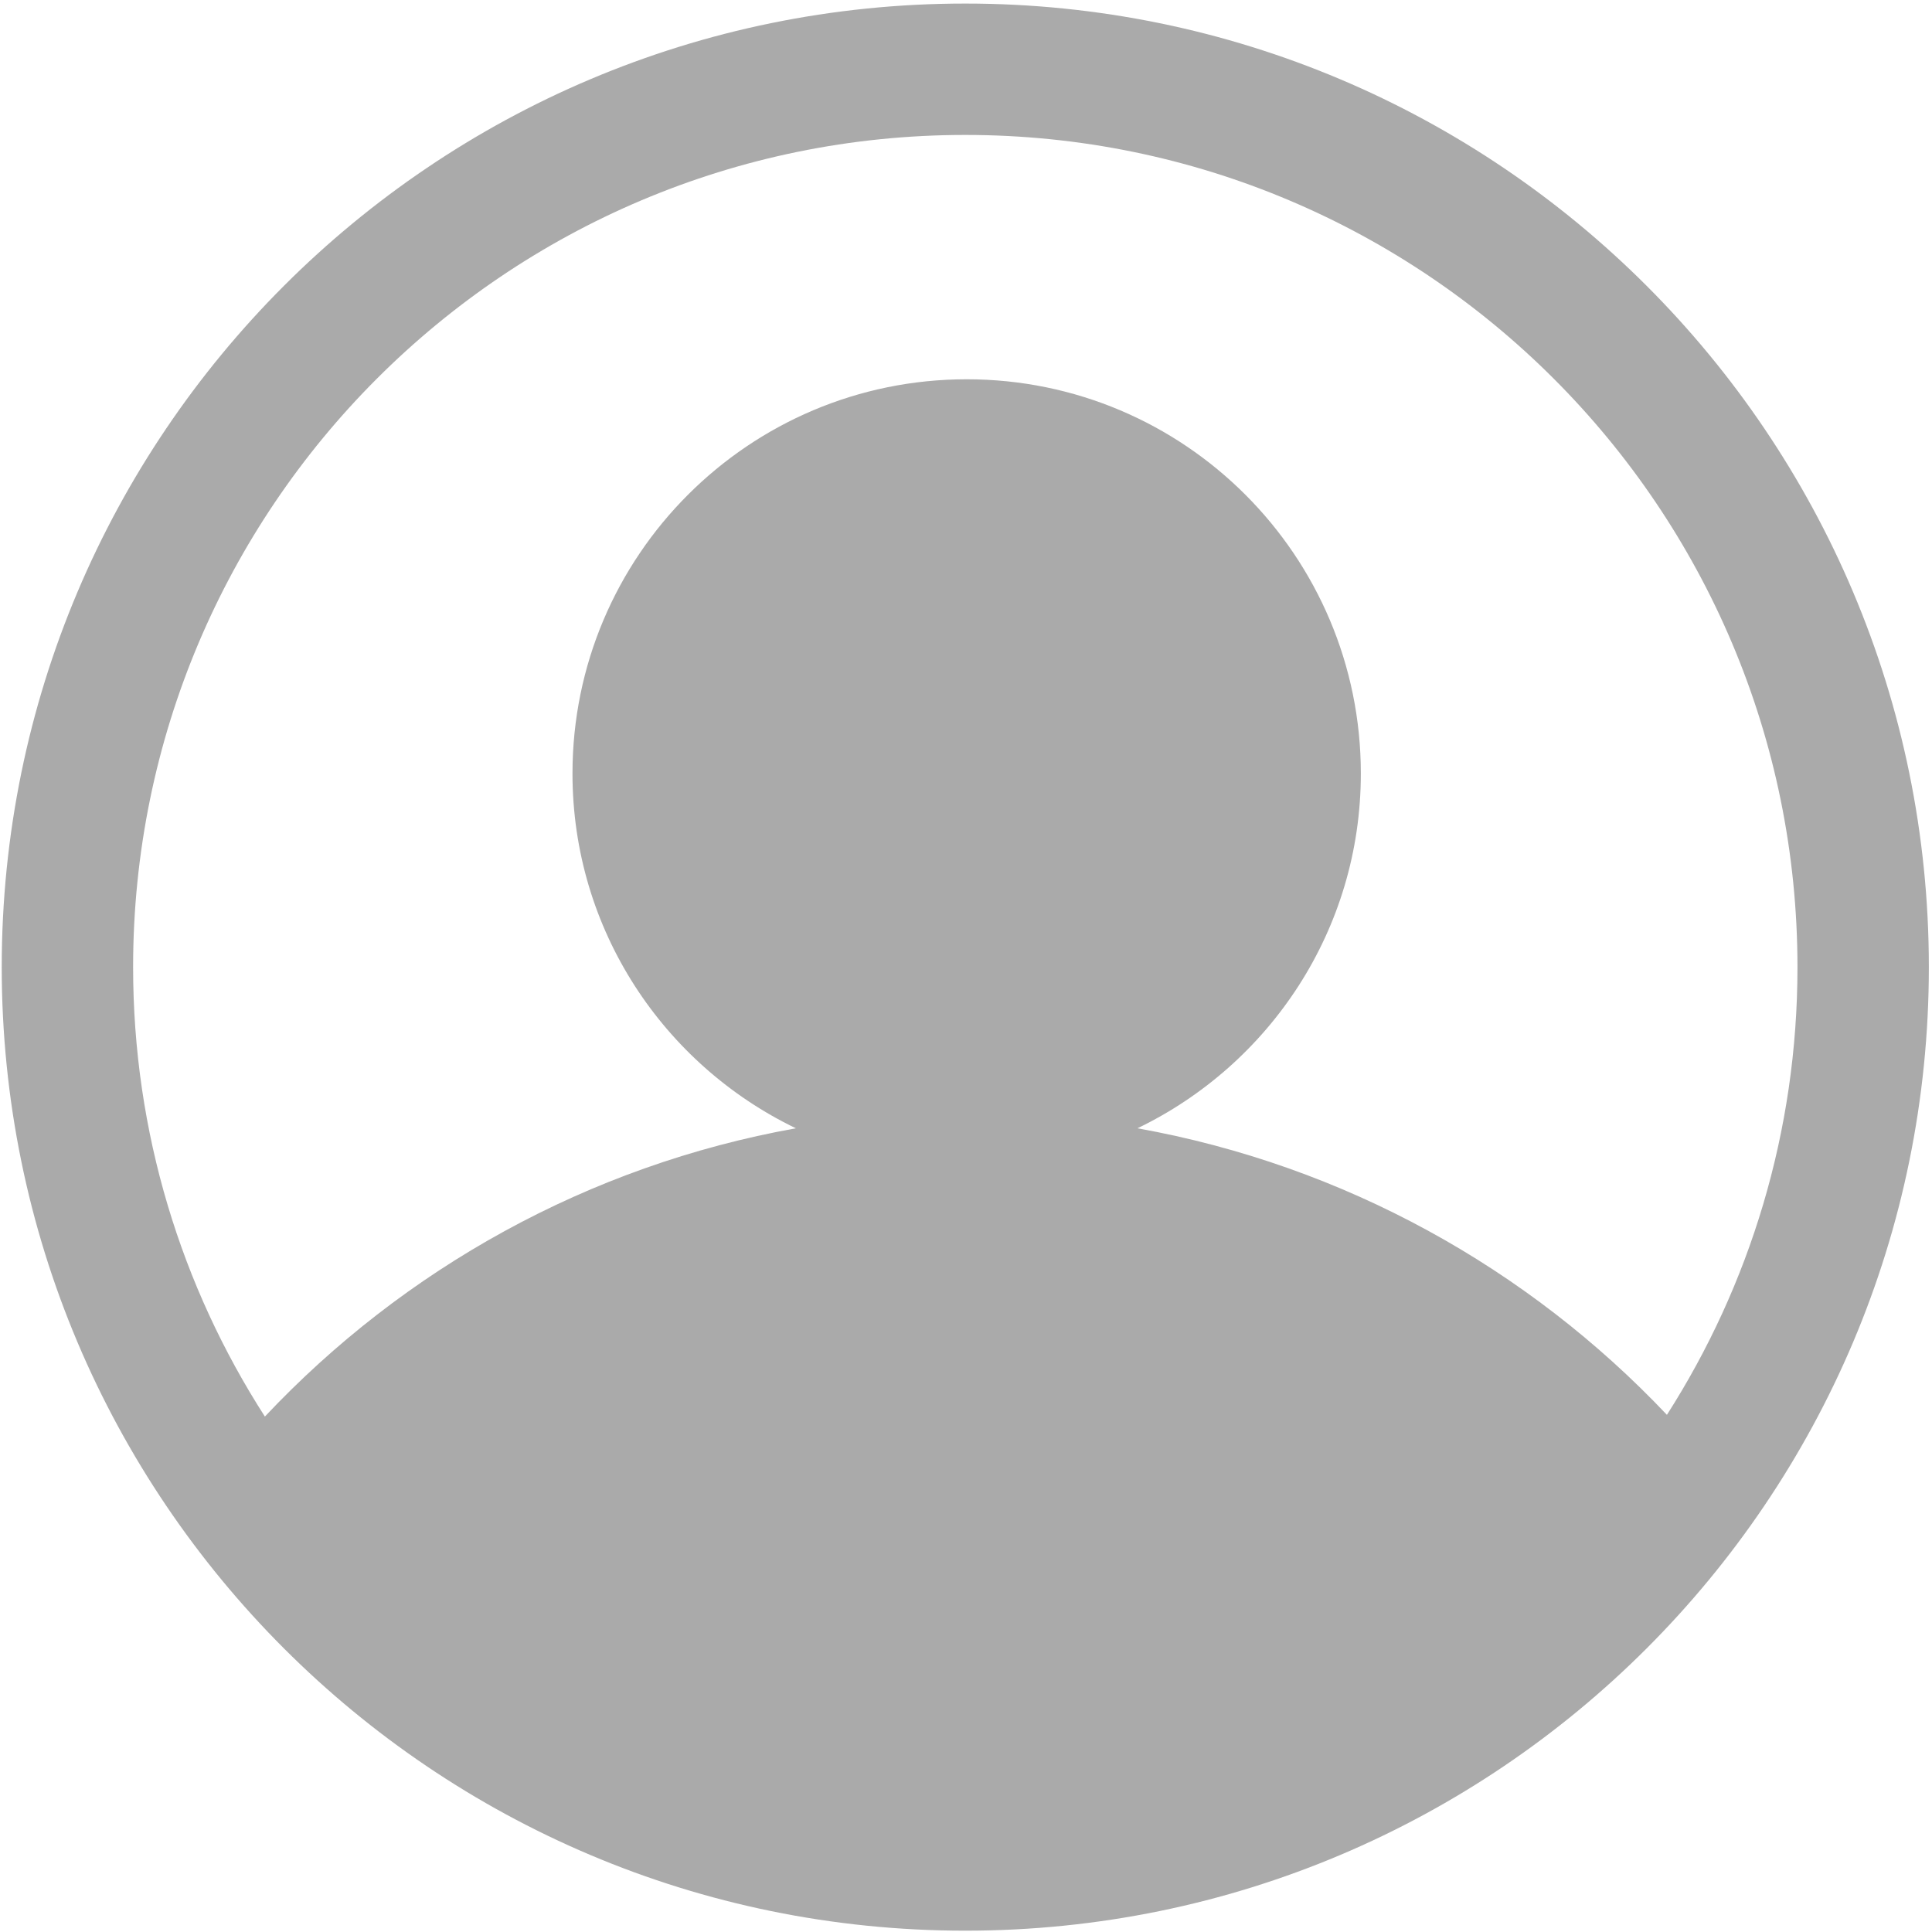 ﻿<?xml version="1.0" encoding="utf-8"?>
<svg version="1.1" xmlns:xlink="http://www.w3.org/1999/xlink" width="19px" height="19px" xmlns="http://www.w3.org/2000/svg">
  <g transform="matrix(1 0 0 1 -25 -77 )">
    <path d="M 18.969 9.511  C 18.969 4.278  14.726 0.035  9.493 0.035  C 4.26 0.035  0.017 4.278  0.017 9.511  C 0.017 14.744  4.26 18.987  9.493 18.987  C 14.726 18.987  18.969 14.744  18.969 9.511  Z M 1.309 9.511  C 1.309 4.991  4.974 1.327  9.493 1.327  C 14.013 1.327  17.677 4.991  17.677 9.511  C 17.677 11.132  17.206 12.642  16.393 13.914  C 15.031 12.474  13.221 11.461  11.186 11.096  C 12.485 10.47  13.383 9.145  13.383 7.607  C 13.383 5.466  11.648 3.73  9.507 3.73  C 7.366 3.73  5.63 5.466  5.63 7.607  C 5.63 9.145  6.528 10.47  7.827 11.096  C 5.785 11.462  3.969 12.482  2.605 13.931  C 1.785 12.656  1.309 11.139  1.309 9.511  Z " fill-rule="nonzero" fill="#aaaaaa" stroke="none" transform="matrix(1 0 0 1 25 77 )" />
  </g>
</svg>